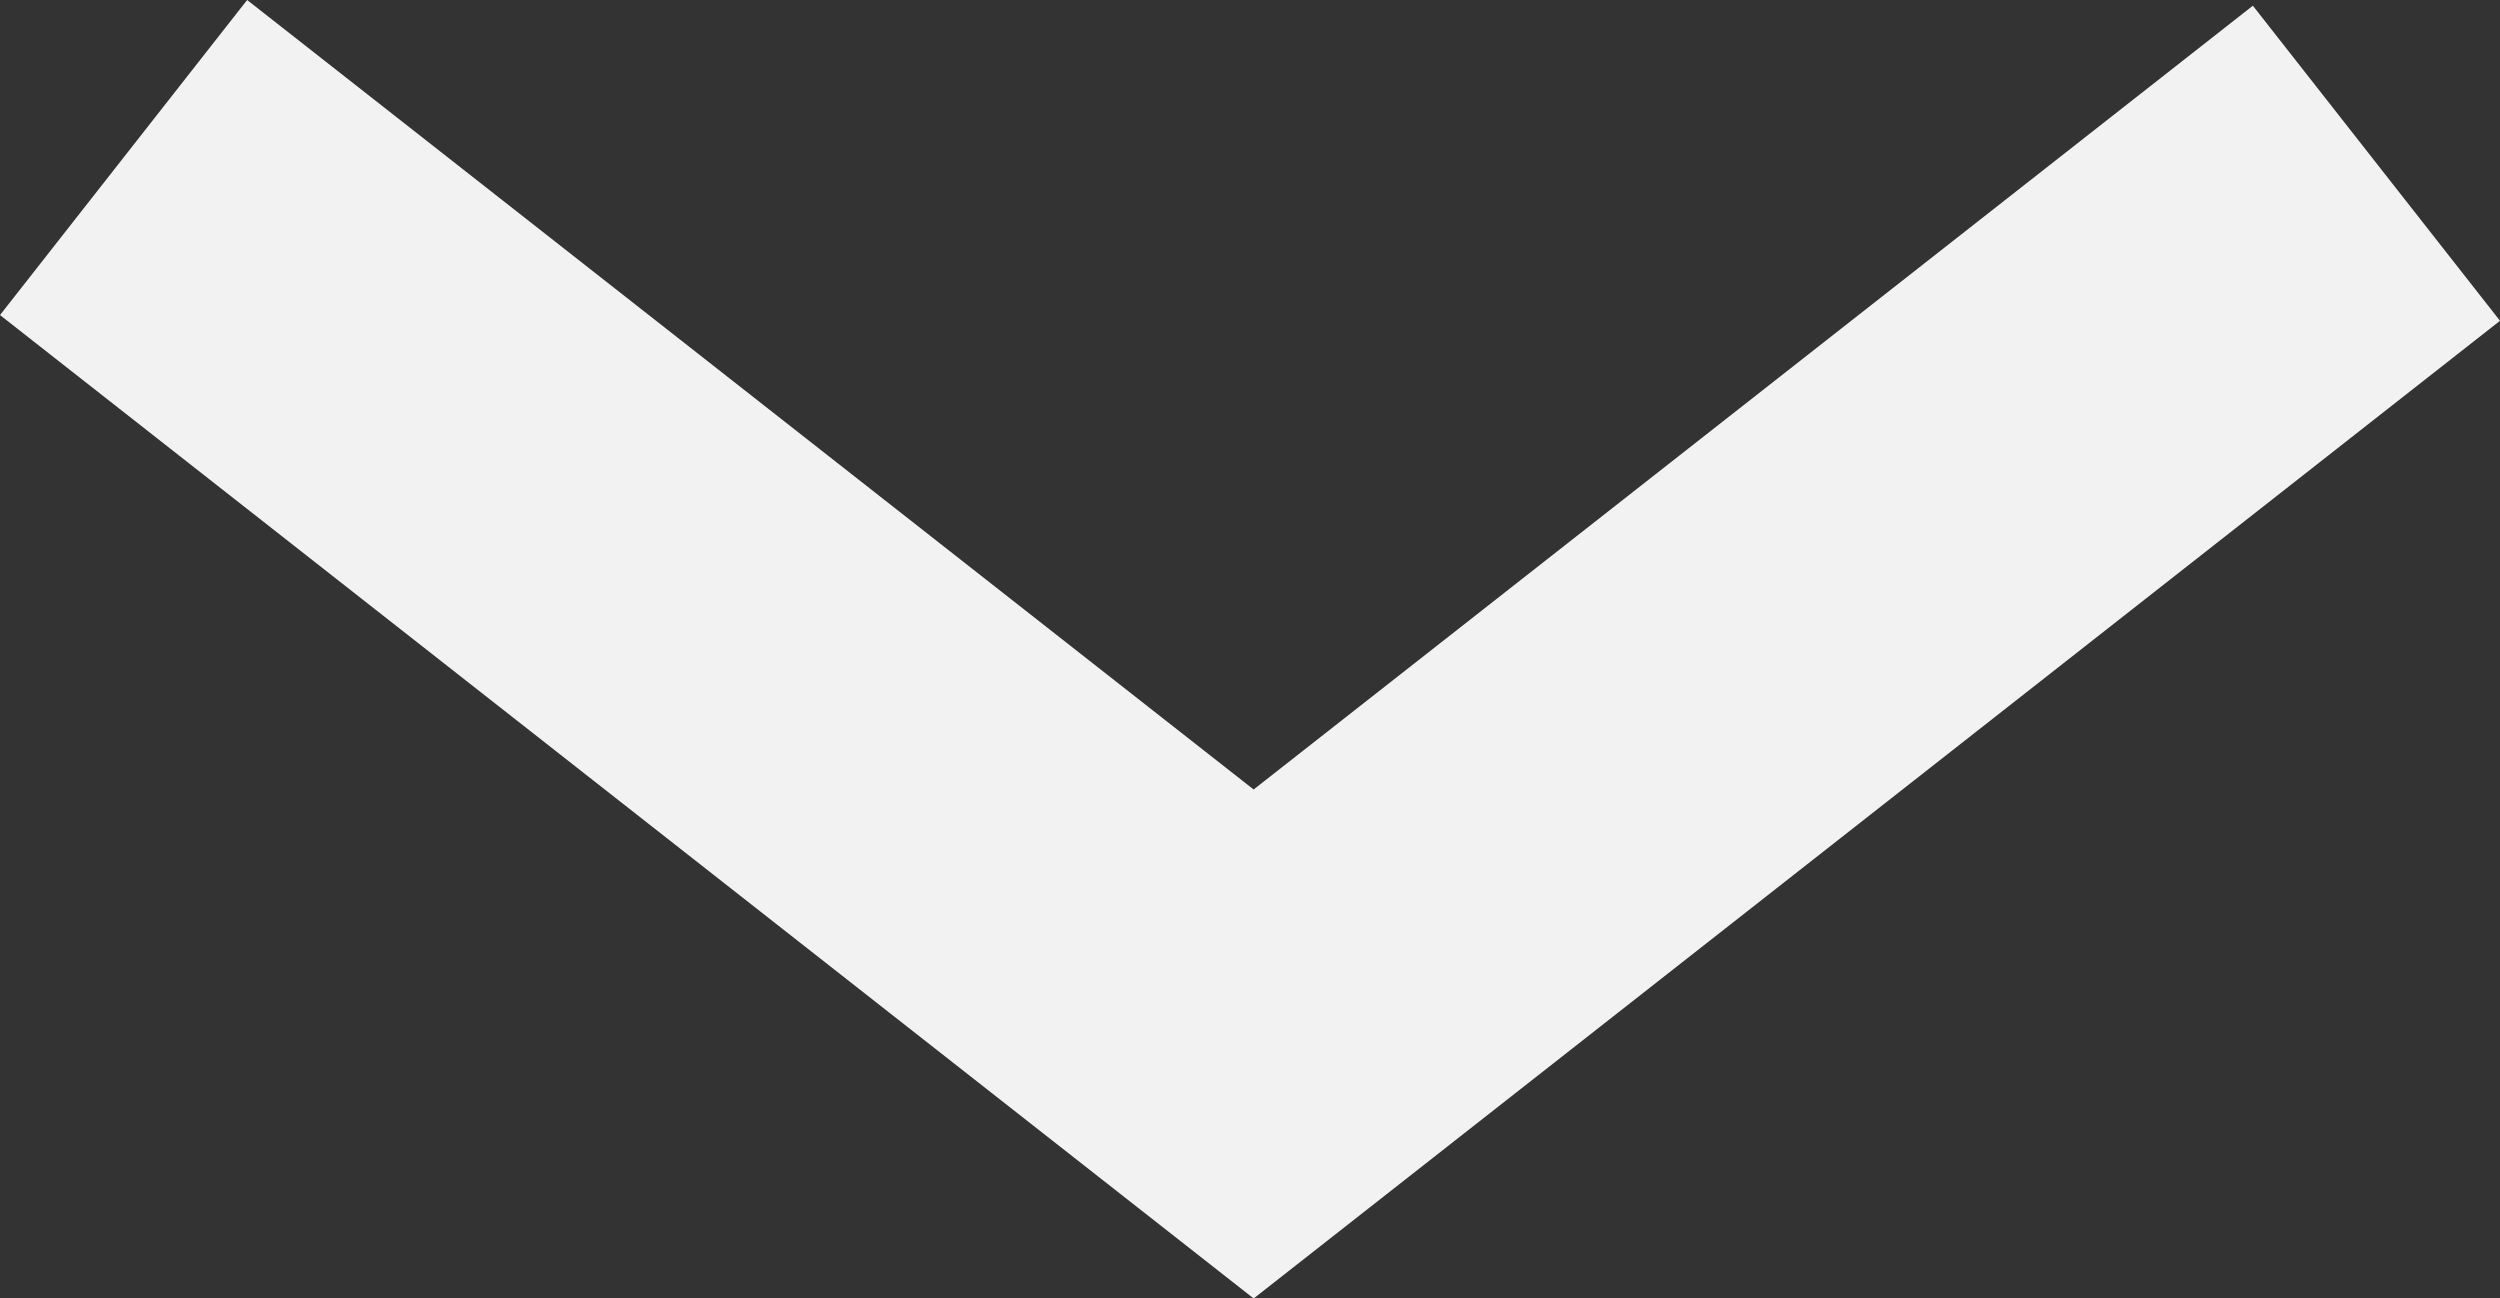 <?xml version="1.0" encoding="utf-8"?>
<!-- Generator: Adobe Illustrator 13.0.0, SVG Export Plug-In . SVG Version: 6.00 Build 14948)  -->
<!DOCTYPE svg PUBLIC "-//W3C//DTD SVG 1.1//EN" "http://www.w3.org/Graphics/SVG/1.1/DTD/svg11.dtd">
<svg version="1.1" id="Layer_1" xmlns="http://www.w3.org/2000/svg" xmlns:xlink="http://www.w3.org/1999/xlink" x="0px" y="0px"
	 width="1344.001px" height="698.055px" viewBox="-322.974 322.973 1344.001 698.055"
	 enable-background="new -322.974 322.973 1344.001 698.055" xml:space="preserve">
<rect x="-322.974" y="322.973" width="1344.001" height="698.055" fill="#333333" stroke="none"/>
<g>
	<polygon fill="#f2f2f2" points="-190.111,322.973 -322.974,492.348 350.993,1021.028 1021.027,495.428 888.168,326.046 
		350.975,747.403 	"/>
</g>
</svg>

